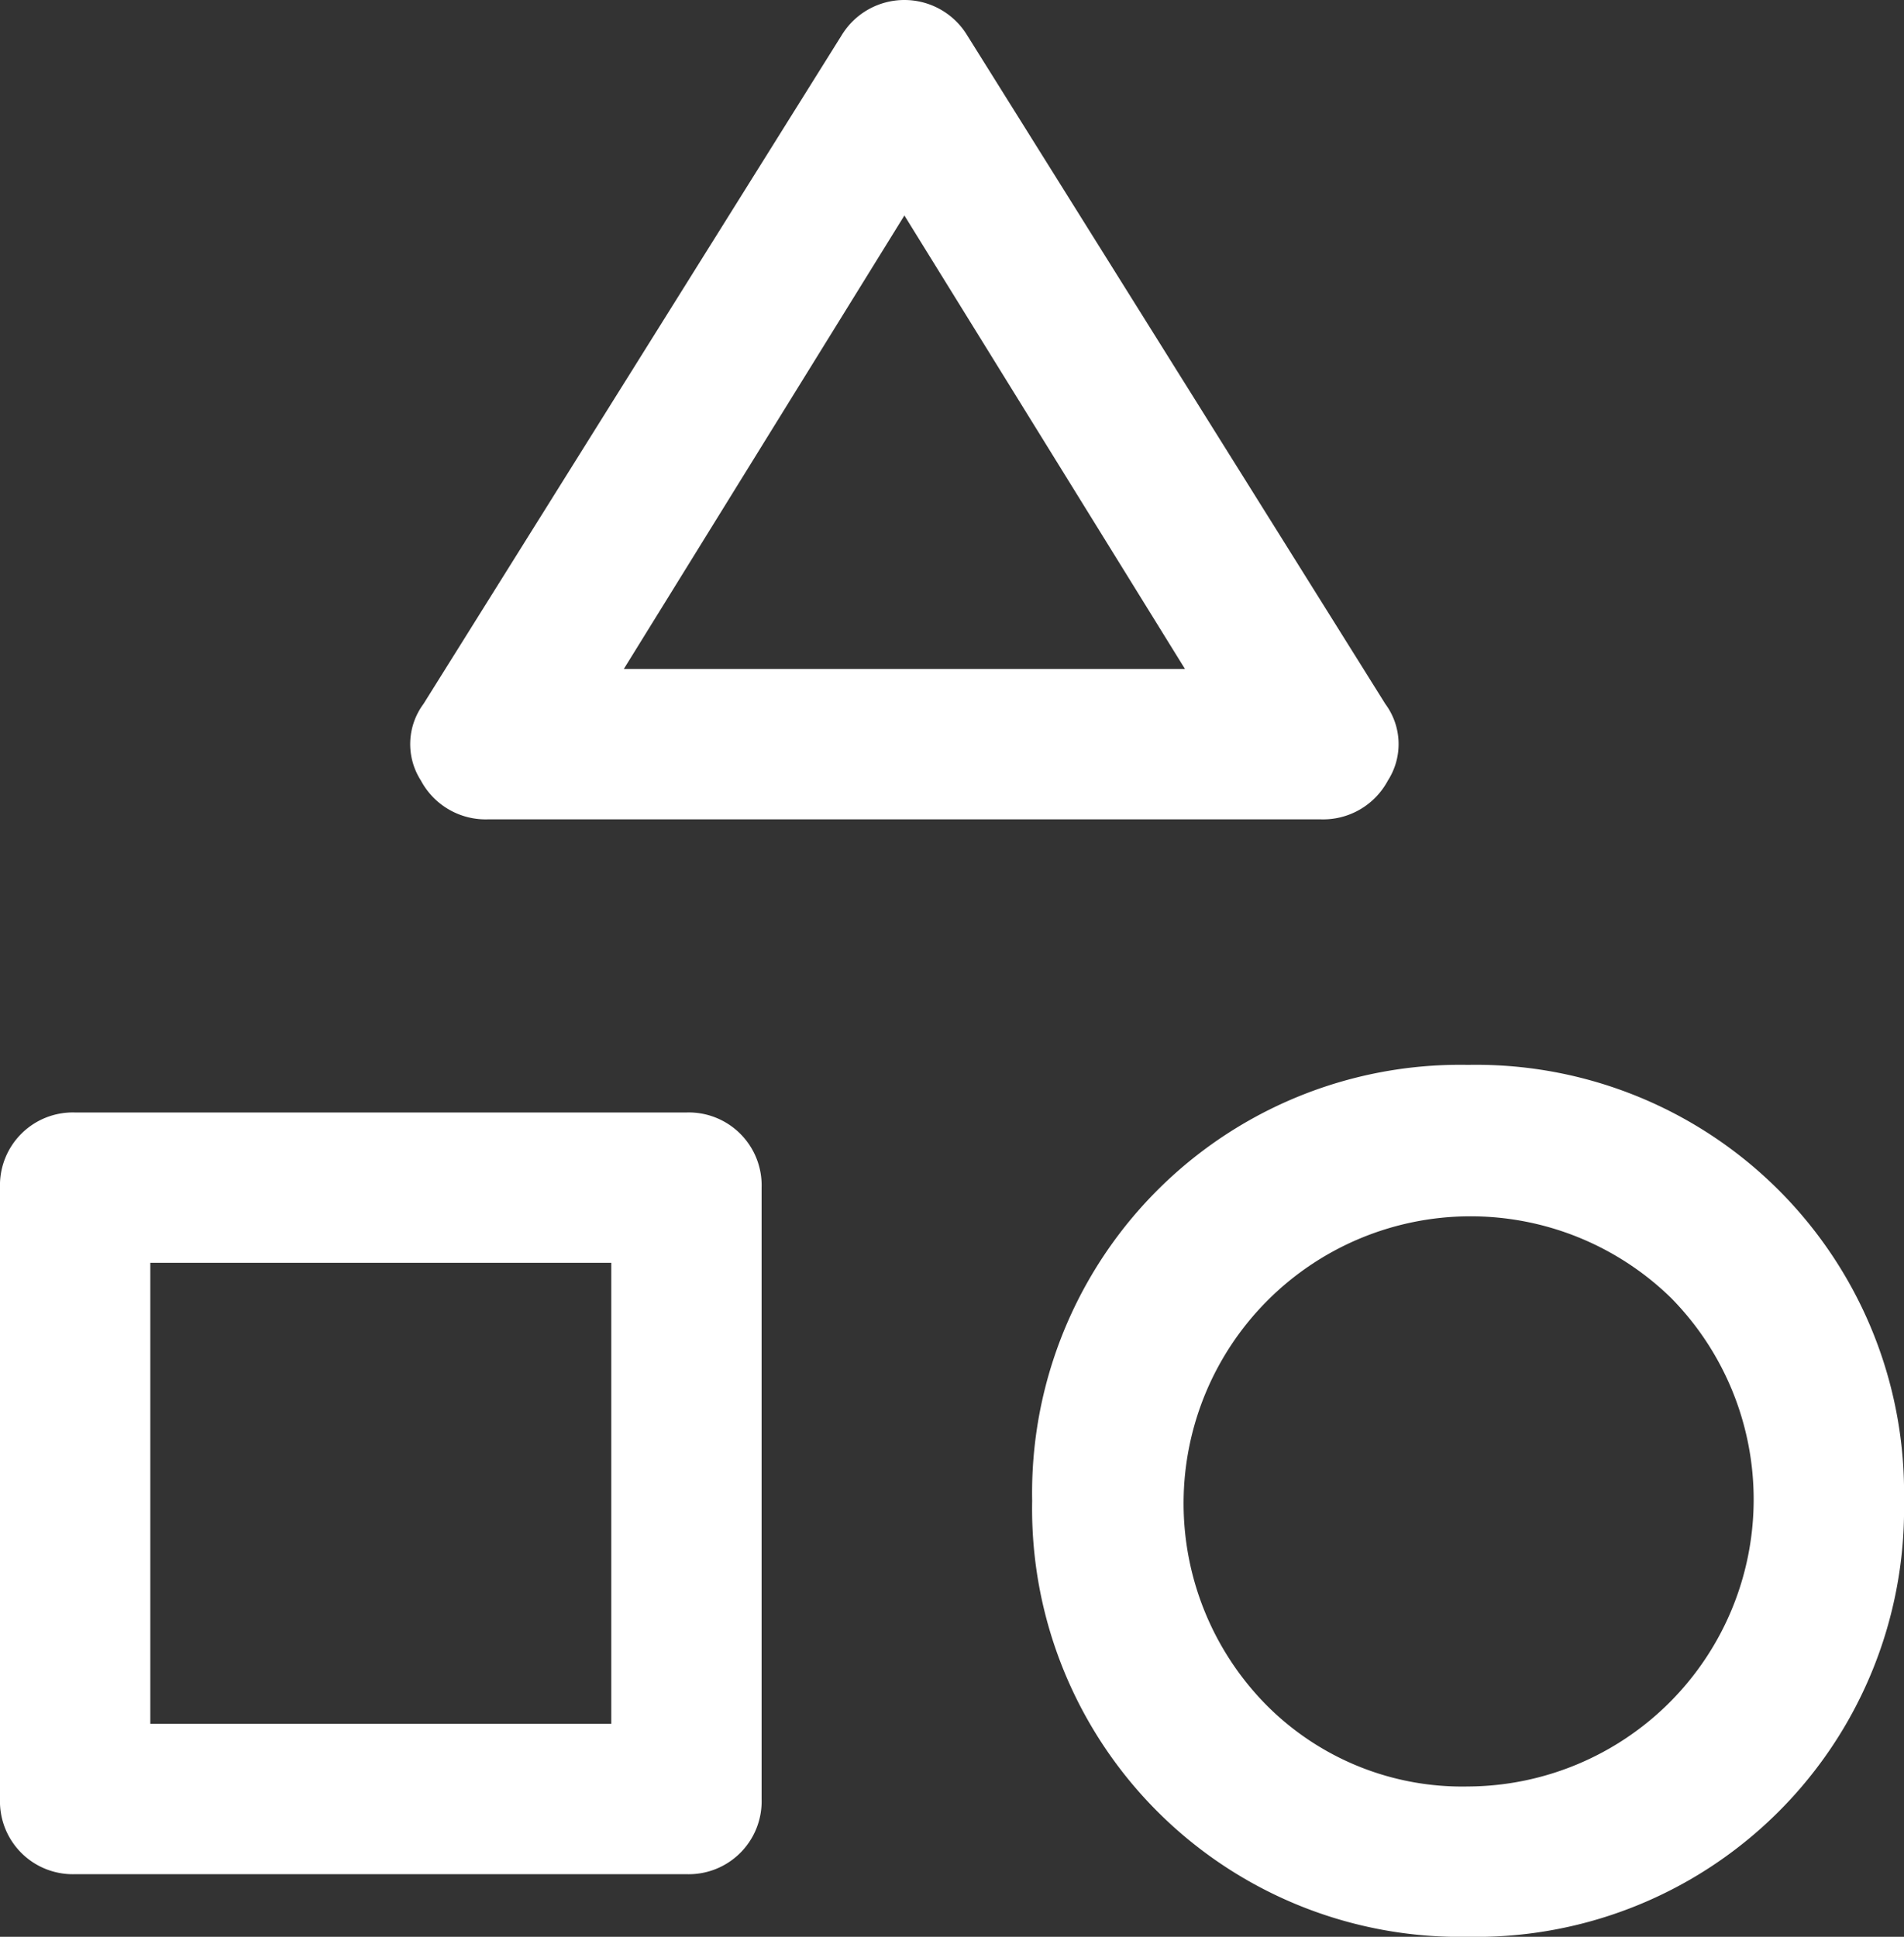 <svg xmlns="http://www.w3.org/2000/svg" width="38" height="38.65" viewBox="0 0 38 38.65">
  <rect x="0" y="0" width="38" height="38.65" fill="#333333" stroke="none"/>
  <path id="category" d="M15.75,21.7a1.464,1.464,0,0,1-1.35-.775,1.344,1.344,0,0,1,.05-1.525L22.8,6.05a1.466,1.466,0,0,1,2.5,0L33.65,19.4a1.344,1.344,0,0,1,.05,1.525,1.464,1.464,0,0,1-1.35.775ZM35.3,44a8.541,8.541,0,0,1-8.7-8.7,8.541,8.541,0,0,1,8.7-8.7A8.541,8.541,0,0,1,44,35.3,8.541,8.541,0,0,1,35.3,44ZM7.5,42.75A1.454,1.454,0,0,1,6,41.25V29.05a1.454,1.454,0,0,1,1.5-1.5H19.7a1.454,1.454,0,0,1,1.5,1.5v12.2a1.454,1.454,0,0,1-1.5,1.5ZM35.3,41a5.728,5.728,0,0,0,4.05-9.75,5.728,5.728,0,0,0-8.1,8.1A5.506,5.506,0,0,0,35.3,41ZM9,39.75h9.2v-9.2H9ZM18.45,18.7h11.2l-5.6-9.05ZM24.05,18.7ZM18.2,30.55ZM35.3,35.3Z" transform="translate(-6 -5.35)" fill="#fff"/>
</svg>

